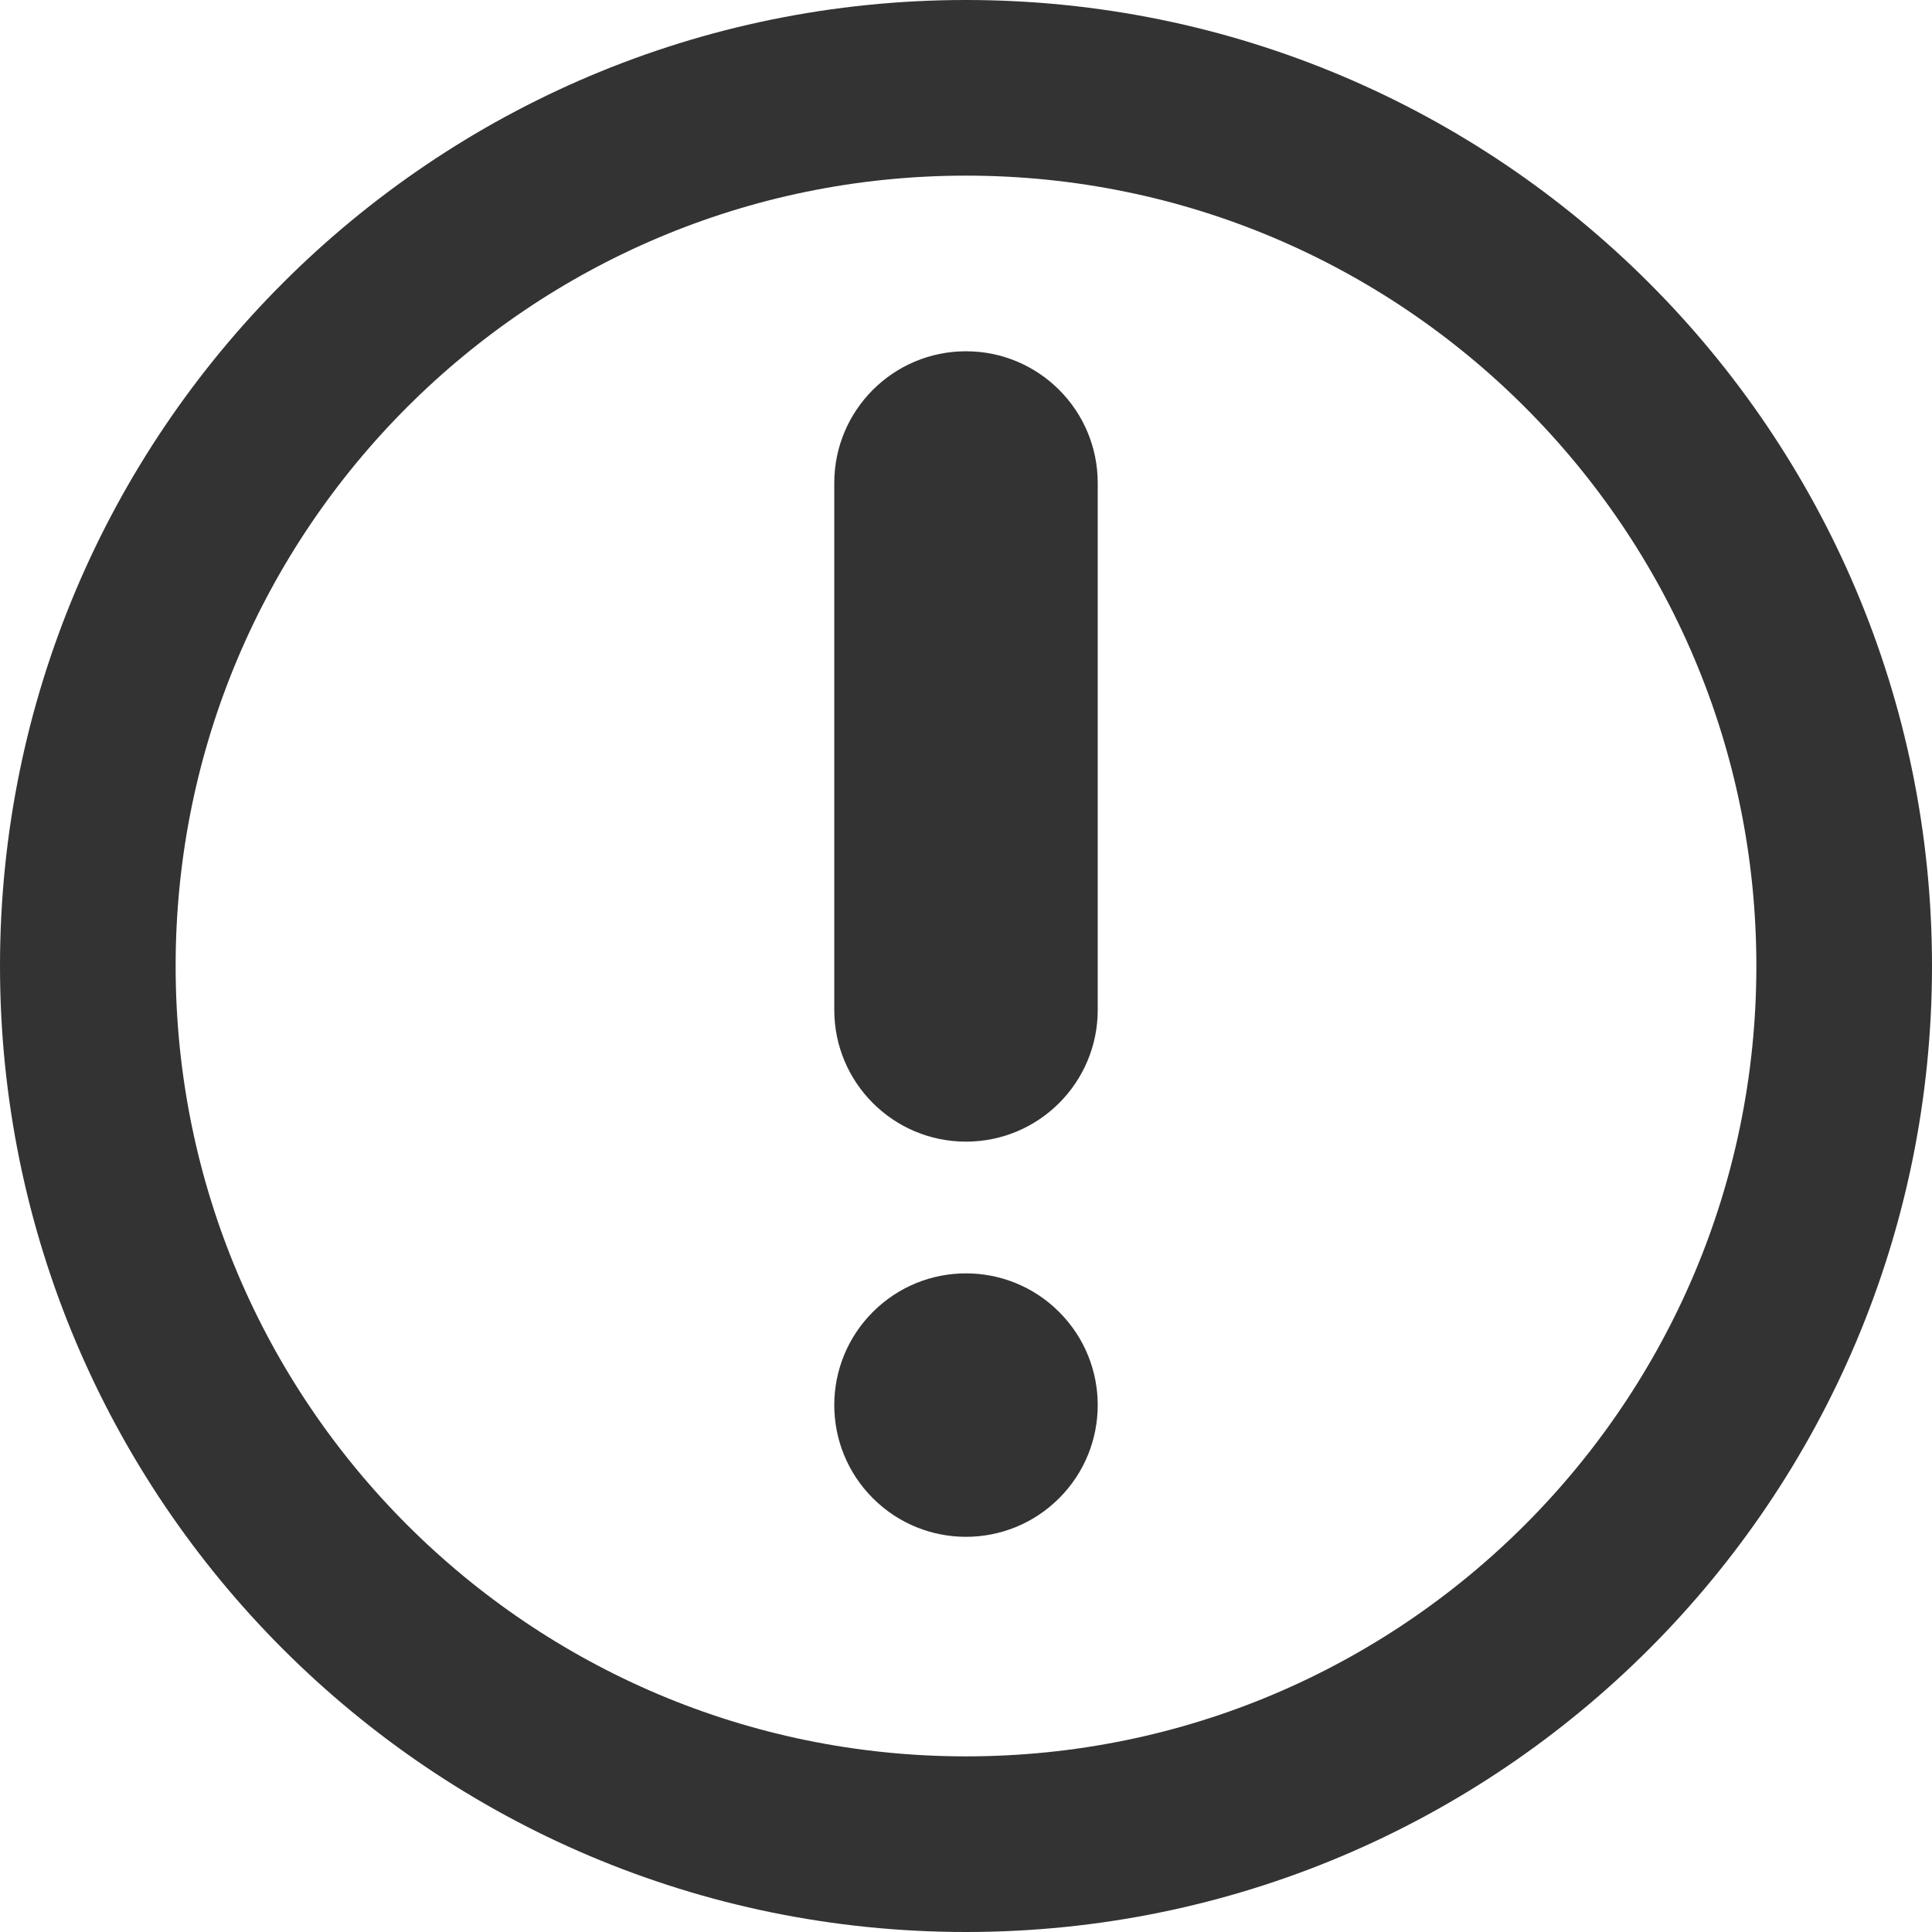 <?xml version="1.0" encoding="UTF-8"?>
<svg width="44px" height="44px" viewBox="0 0 44 44" version="1.1" xmlns="http://www.w3.org/2000/svg" xmlns:xlink="http://www.w3.org/1999/xlink">
    <title>downloadFail</title>
    <desc>Created with Sketch.</desc>
    <defs>
        <path d="M22.879,31.879 C24.05,30.707 25.95,30.707 27.121,31.879 C28.293,33.05 28.293,34.95 27.121,36.121 C25.95,37.293 24.05,37.293 22.879,36.121 C21.707,34.95 21.707,33.05 22.879,31.879 Z M25,10 C26.657,10 28,11.343 28,13 L28,13 L28,25 C28,26.657 26.657,28 25,28 C23.343,28 22,26.657 22,25 L22,25 L22,13 C22,11.343 23.343,10 25,10 Z" id="path-1"></path>
    </defs>
    <g id="icon" stroke="none" stroke-width="1" fill="none" fill-rule="evenodd">
        <g id="消息类型标示icon" transform="translate(-1541, -174)">
            <g id="下载失败" transform="translate(1538, 172)">
                <g>
                    <rect id="矩形" fill="#000000" fill-rule="nonzero" opacity="0" x="0" y="0" width="50" height="50"></rect>
                    <path d="M25,44 C36.046,44 45,35.046 45,24 C45,12.954 36.046,4 25,4 C13.954,4 5,12.954 5,24 C5,35.046 13.954,44 25,44 Z" id="Oval" stroke="#333333" stroke-width="4" fill-rule="nonzero"></path>
                    <mask id="mask-2" fill="white">
                        <use xlink:href="#path-1"></use>
                    </mask>
                    <use id="Combined-Shape" fill="#333333" fill-rule="nonzero" xlink:href="#path-1"></use>
                </g>
            </g>
        </g>
    </g>
</svg>